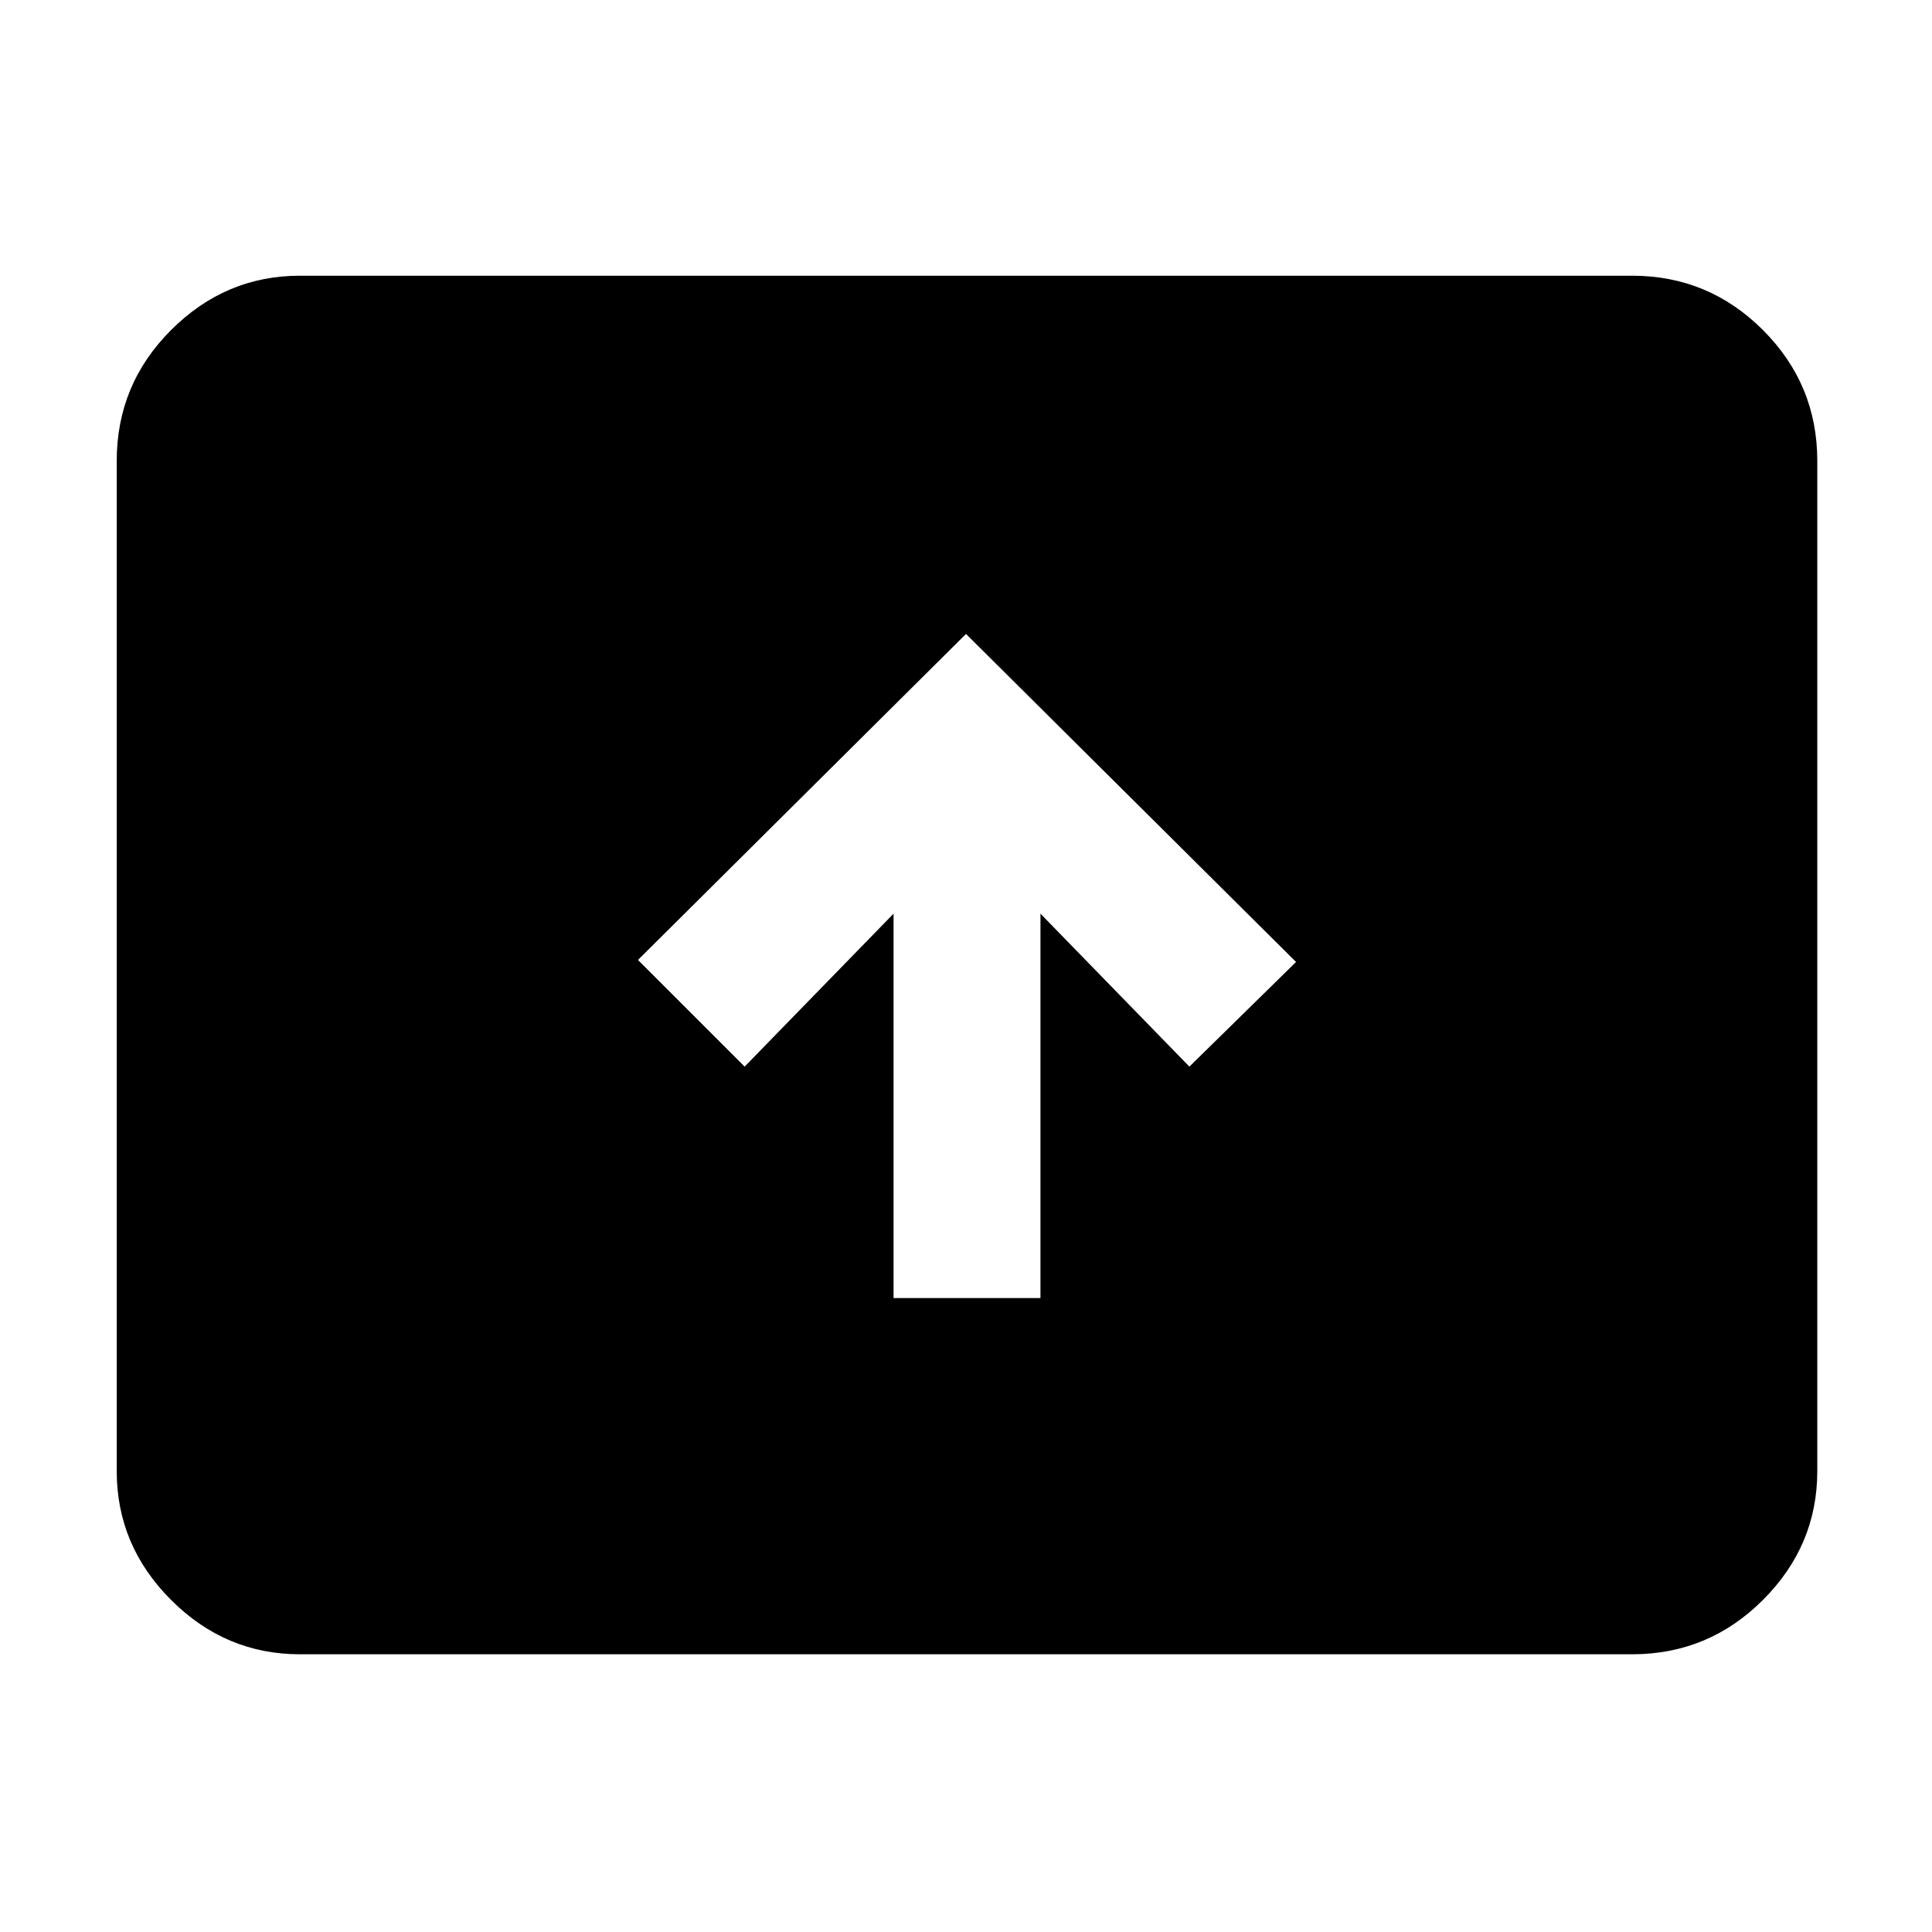 <svg xmlns="http://www.w3.org/2000/svg" height="48" width="48"><path d="M22.2 32.25H25.85V22.7L29.55 26.5L32.2 23.9L24 15.75L15.85 23.85L18.5 26.5L22.2 22.7ZM7.45 41.1Q5.6 41.1 4.25 39.75Q2.9 38.4 2.9 36.55V11.45Q2.9 9.55 4.25 8.2Q5.6 6.85 7.45 6.85H40.55Q42.45 6.85 43.8 8.2Q45.15 9.55 45.15 11.45V36.55Q45.15 38.4 43.8 39.75Q42.45 41.1 40.55 41.1Z"/></svg>